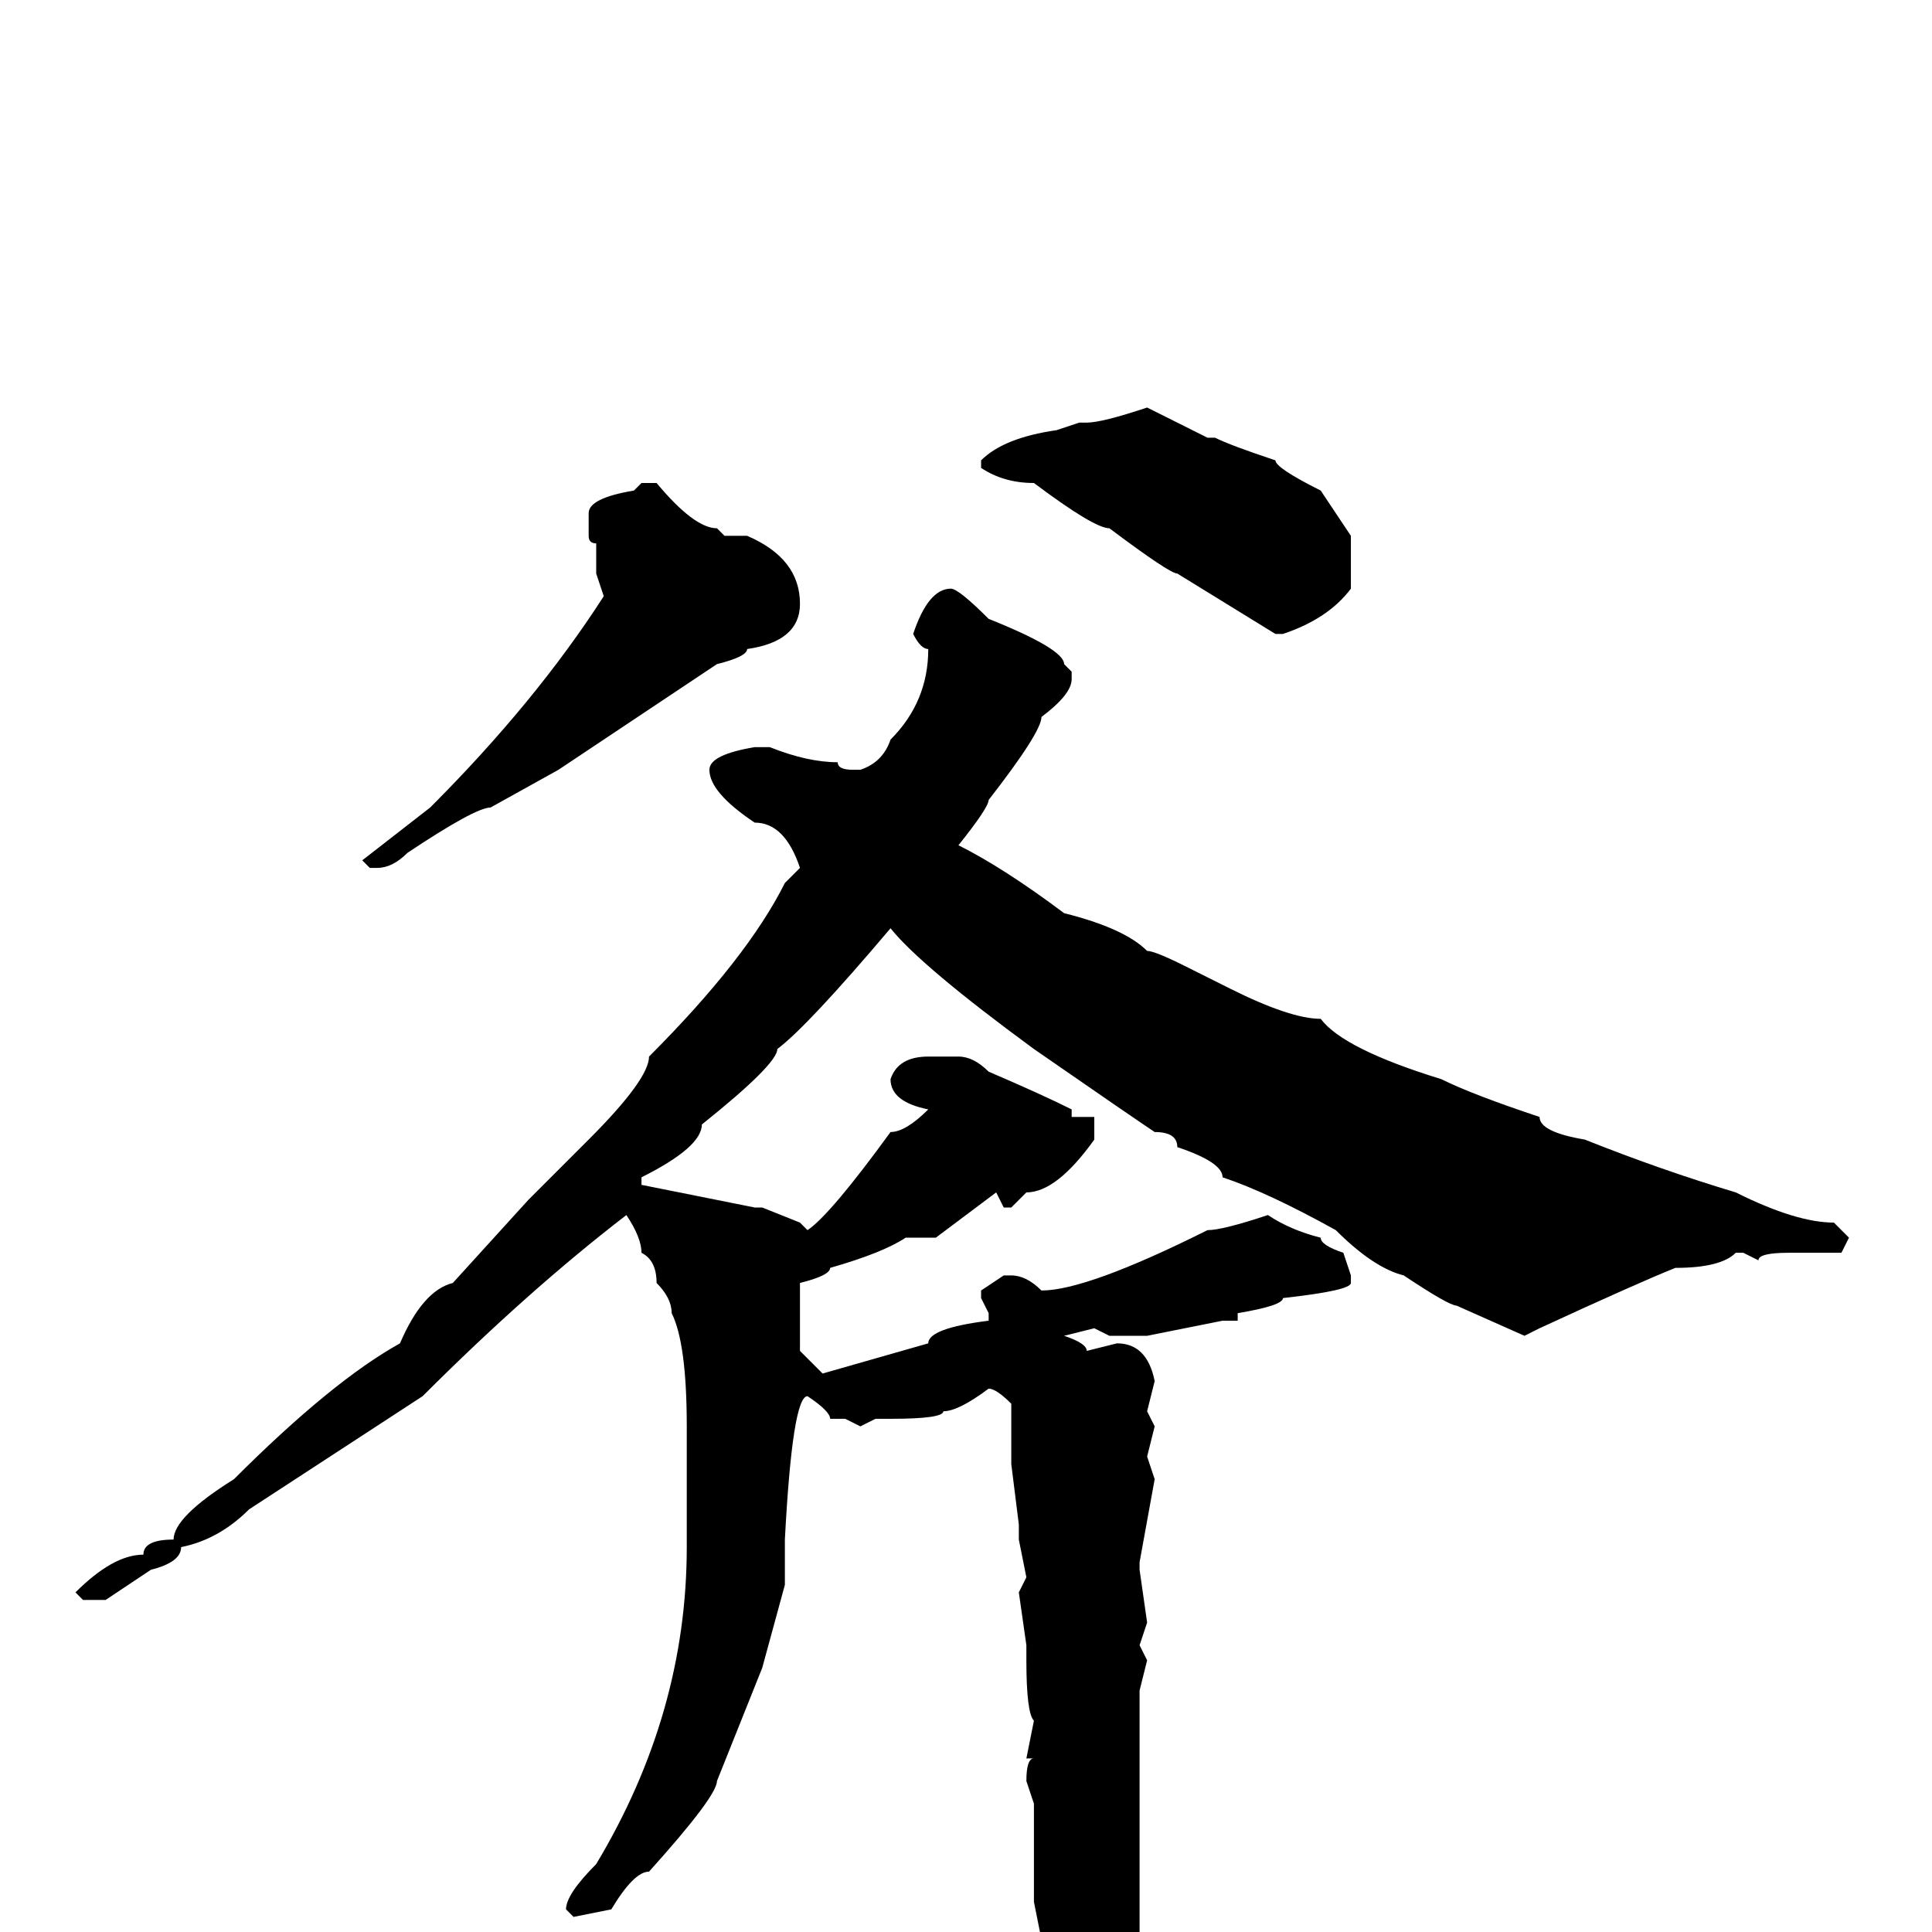<svg xmlns="http://www.w3.org/2000/svg" viewBox="0 -256 256 256">
	<path fill="#000000" d="M152 -202L160 -198H161Q163 -197 169 -195Q169 -194 175 -191L179 -185V-178Q176 -174 170 -172H169L156 -180Q155 -180 147 -186Q145 -186 137 -192Q133 -192 130 -194V-195Q133 -198 140 -199L143 -200H144Q146 -200 152 -202ZM85 -192H87Q92 -186 95 -186L96 -185H97H99Q106 -182 106 -176Q106 -171 99 -170Q99 -169 95 -168L74 -154L65 -149Q63 -149 54 -143Q52 -141 50 -141H49L48 -142L57 -149Q71 -163 80 -177L79 -180V-184Q78 -184 78 -185V-188Q78 -190 84 -191ZM126 -178Q127 -178 131 -174Q141 -170 141 -168L142 -167V-166Q142 -164 138 -161Q138 -159 131 -150Q131 -149 127 -144Q133 -141 141 -135Q149 -133 152 -130Q153 -130 157 -128Q161 -126 163 -125Q171 -121 175 -121Q178 -117 191 -113Q195 -111 204 -108Q204 -106 210 -105Q220 -101 230 -98Q238 -94 243 -94L245 -92L244 -90H237Q233 -90 233 -89L231 -90H230Q228 -88 222 -88Q217 -86 204 -80L202 -79L193 -83Q192 -83 186 -87Q182 -88 177 -93Q168 -98 162 -100Q162 -102 156 -104Q156 -106 153 -106Q150 -108 137 -117Q122 -128 118 -133Q107 -120 103 -117Q103 -115 93 -107Q93 -104 85 -100V-99L100 -96H101L106 -94L107 -93Q110 -95 118 -106Q120 -106 123 -109Q118 -110 118 -113Q119 -116 123 -116H127Q129 -116 131 -114Q138 -111 142 -109V-108H144H145V-105Q140 -98 136 -98L134 -96H133L132 -98L124 -92H120Q117 -90 110 -88Q110 -87 106 -86V-80V-77L109 -74L123 -78Q123 -80 131 -81V-82L130 -84V-85L133 -87H134Q136 -87 138 -85Q144 -85 160 -93Q162 -93 168 -95Q171 -93 175 -92Q175 -91 178 -90L179 -87V-86Q179 -85 170 -84Q170 -83 164 -82V-81H162L152 -79H147L145 -80L141 -79Q144 -78 144 -77L148 -78Q152 -78 153 -73L152 -69L153 -67L152 -63L153 -60L151 -49V-48L152 -41L151 -38L152 -36L151 -32V-29V-28V-20V-11V-9V-4V-3V0L150 6L151 8Q147 15 147 16Q146 16 146 19L139 26Q138 26 138 24L139 20L137 1H138L137 -4V-17L136 -20Q136 -23 137 -23H136L137 -28Q136 -29 136 -36V-38L135 -45L136 -47L135 -52V-54L134 -62V-70Q132 -72 131 -72Q127 -69 125 -69Q125 -68 118 -68H116L114 -67L112 -68H110Q110 -69 107 -71Q105 -71 104 -52V-49V-48V-46L101 -35L95 -20Q95 -18 86 -8Q84 -8 81 -3L76 -2L75 -3Q75 -5 79 -9Q91 -29 91 -51V-54V-55V-59V-64V-67Q91 -78 89 -82Q89 -84 87 -86Q87 -89 85 -90Q85 -92 83 -95Q70 -85 56 -71L33 -56Q29 -52 24 -51Q24 -49 20 -48L14 -44H11L10 -45Q15 -50 19 -50Q19 -52 23 -52Q23 -55 31 -60Q44 -73 53 -78Q56 -85 60 -86L70 -97L78 -105Q86 -113 86 -116Q99 -129 104 -139L106 -141Q104 -147 100 -147Q94 -151 94 -154Q94 -156 100 -157H102Q107 -155 111 -155Q111 -154 113 -154H114Q117 -155 118 -158Q123 -163 123 -170Q122 -170 121 -172Q123 -178 126 -178Z"/>
</svg>